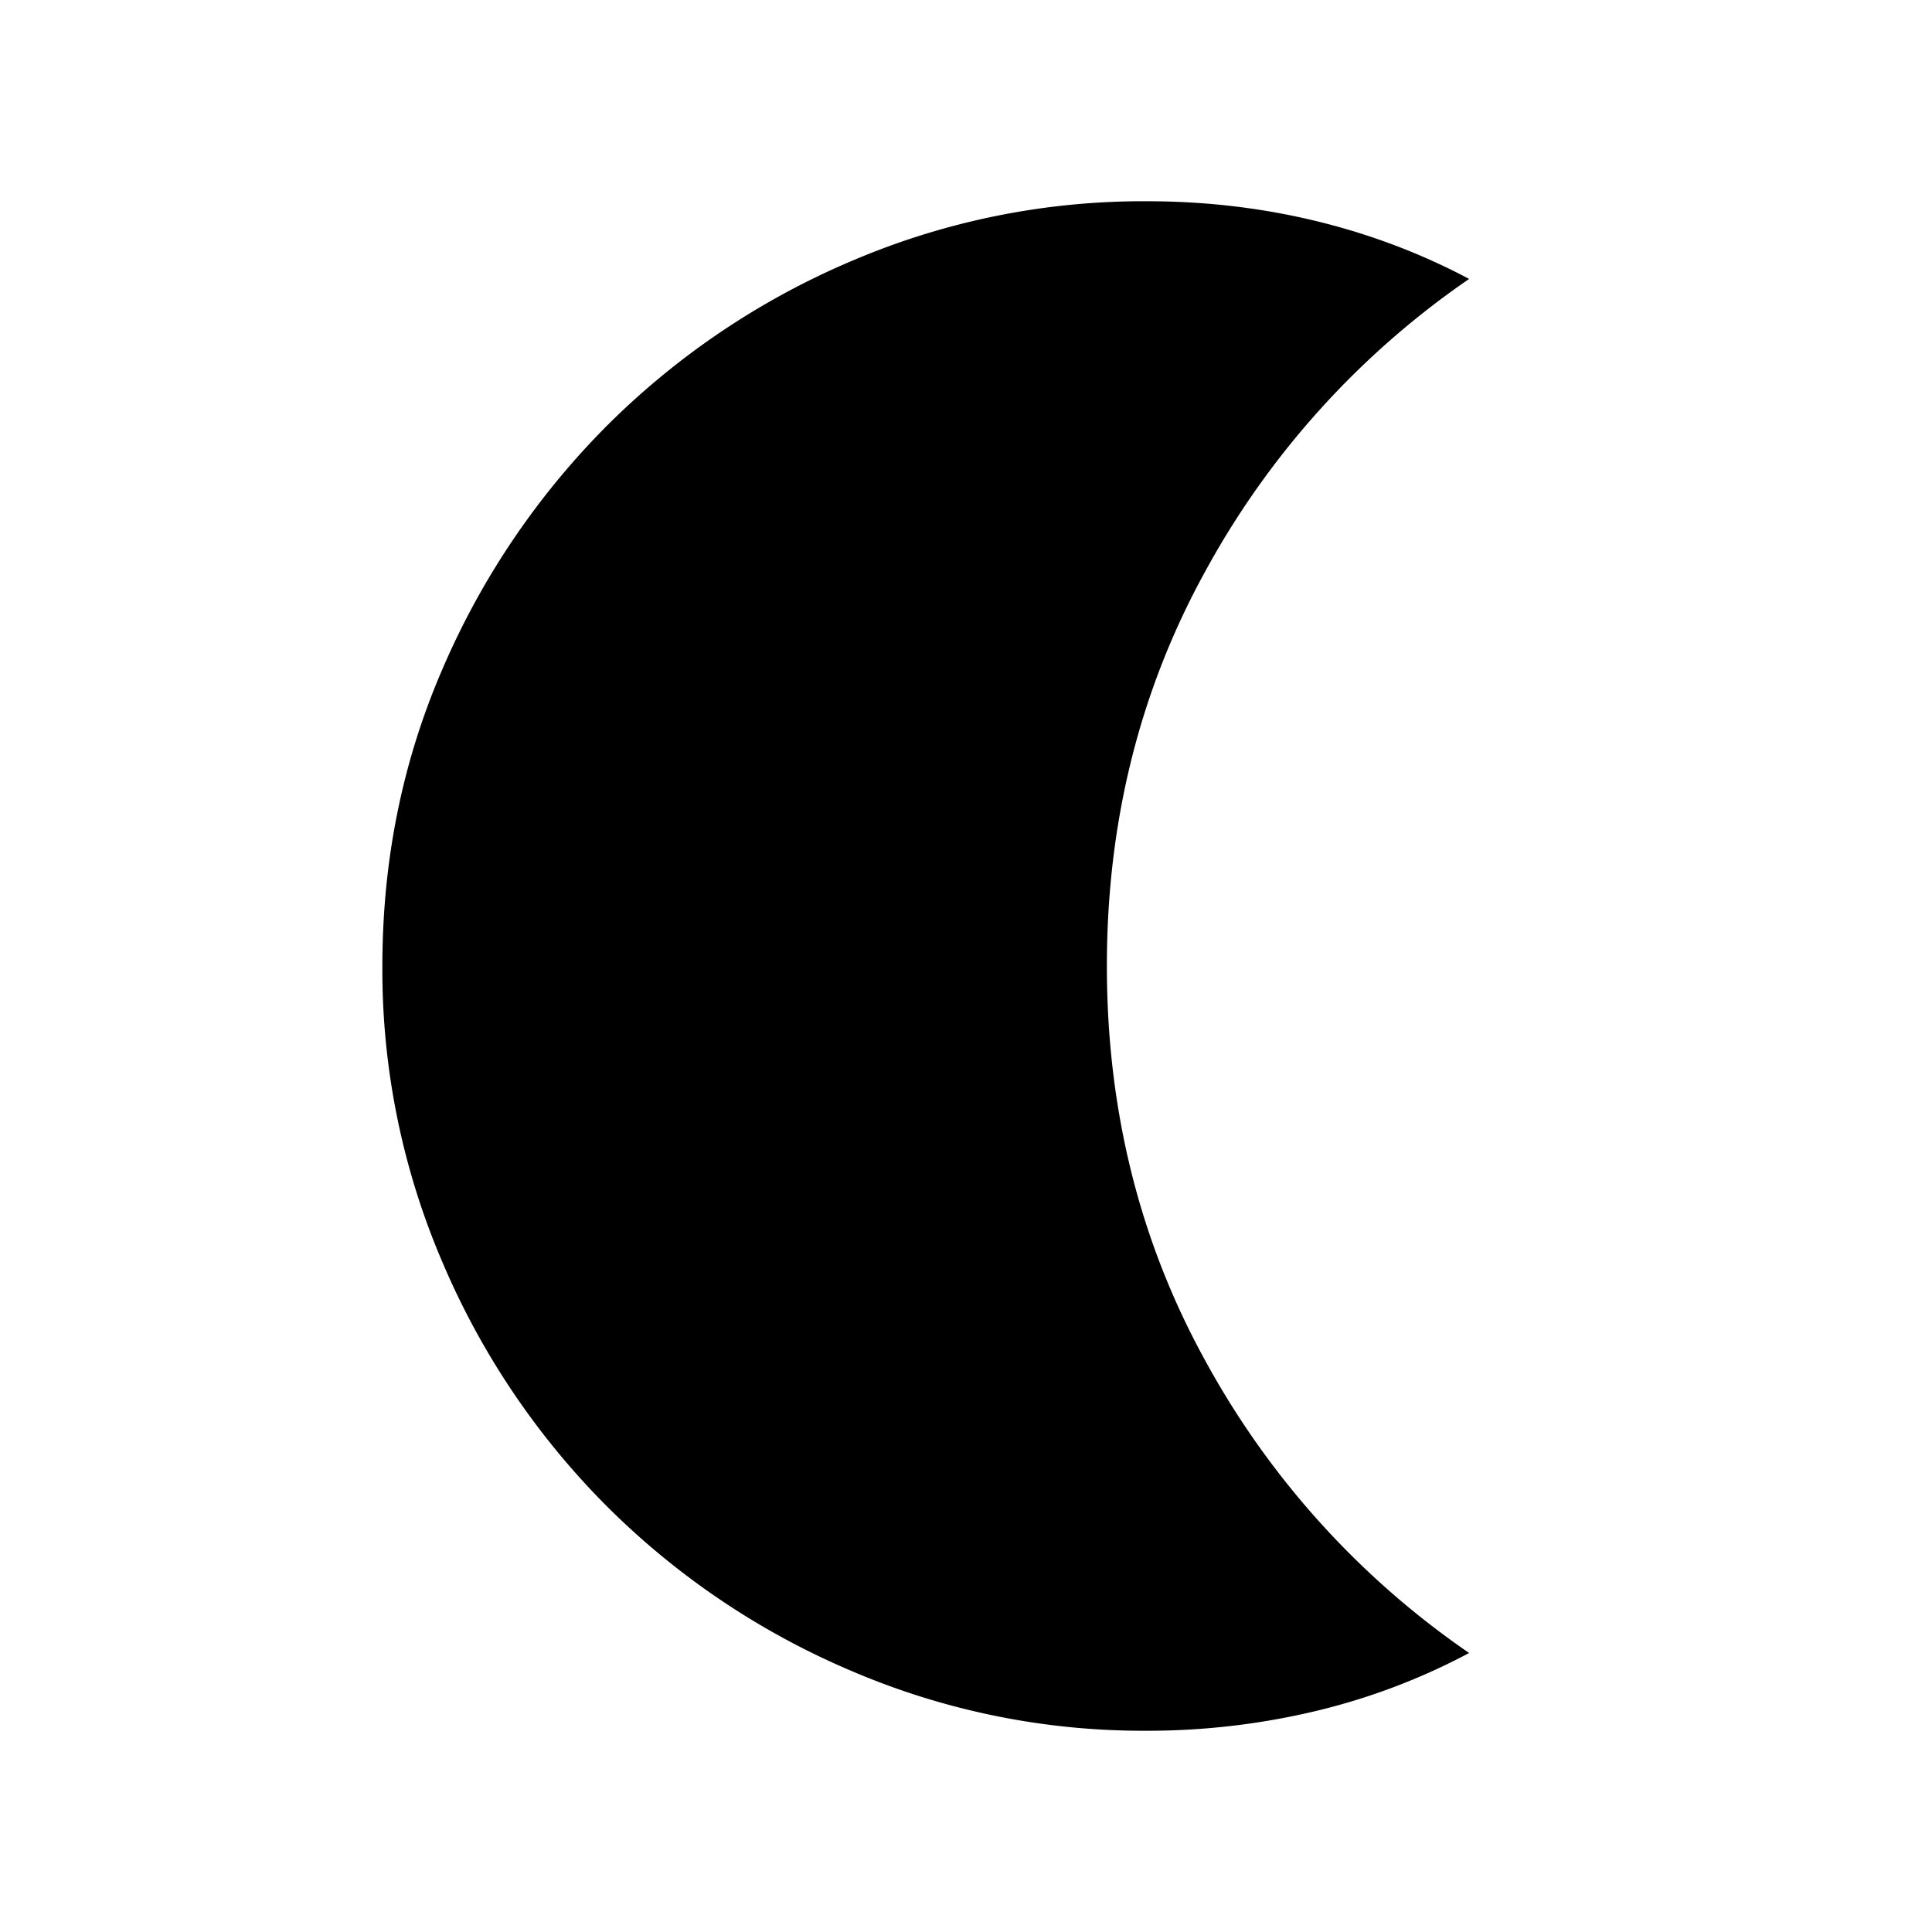 <svg xmlns="http://www.w3.org/2000/svg" width="24" height="24" viewBox="0 0 24 24" fill='currentColor'><path d="M14.25 21.5a9.2 9.2 0 0 1-3.687-.749 9.6 9.6 0 0 1-3.025-2.04A9.6 9.6 0 0 1 5.5 15.689 9.2 9.2 0 0 1 4.75 12q0-1.97.749-3.695a9.7 9.7 0 0 1 2.04-3.016 9.6 9.6 0 0 1 3.024-2.04A9.2 9.2 0 0 1 14.25 2.5q1.08 0 2.091.244 1.01.244 1.909.721a10.5 10.5 0 0 0-3.277 3.631Q13.75 9.316 13.75 12q0 2.685 1.223 4.904a10.5 10.5 0 0 0 3.277 3.63 8 8 0 0 1-1.909.722 9 9 0 0 1-2.091.244"/></svg>